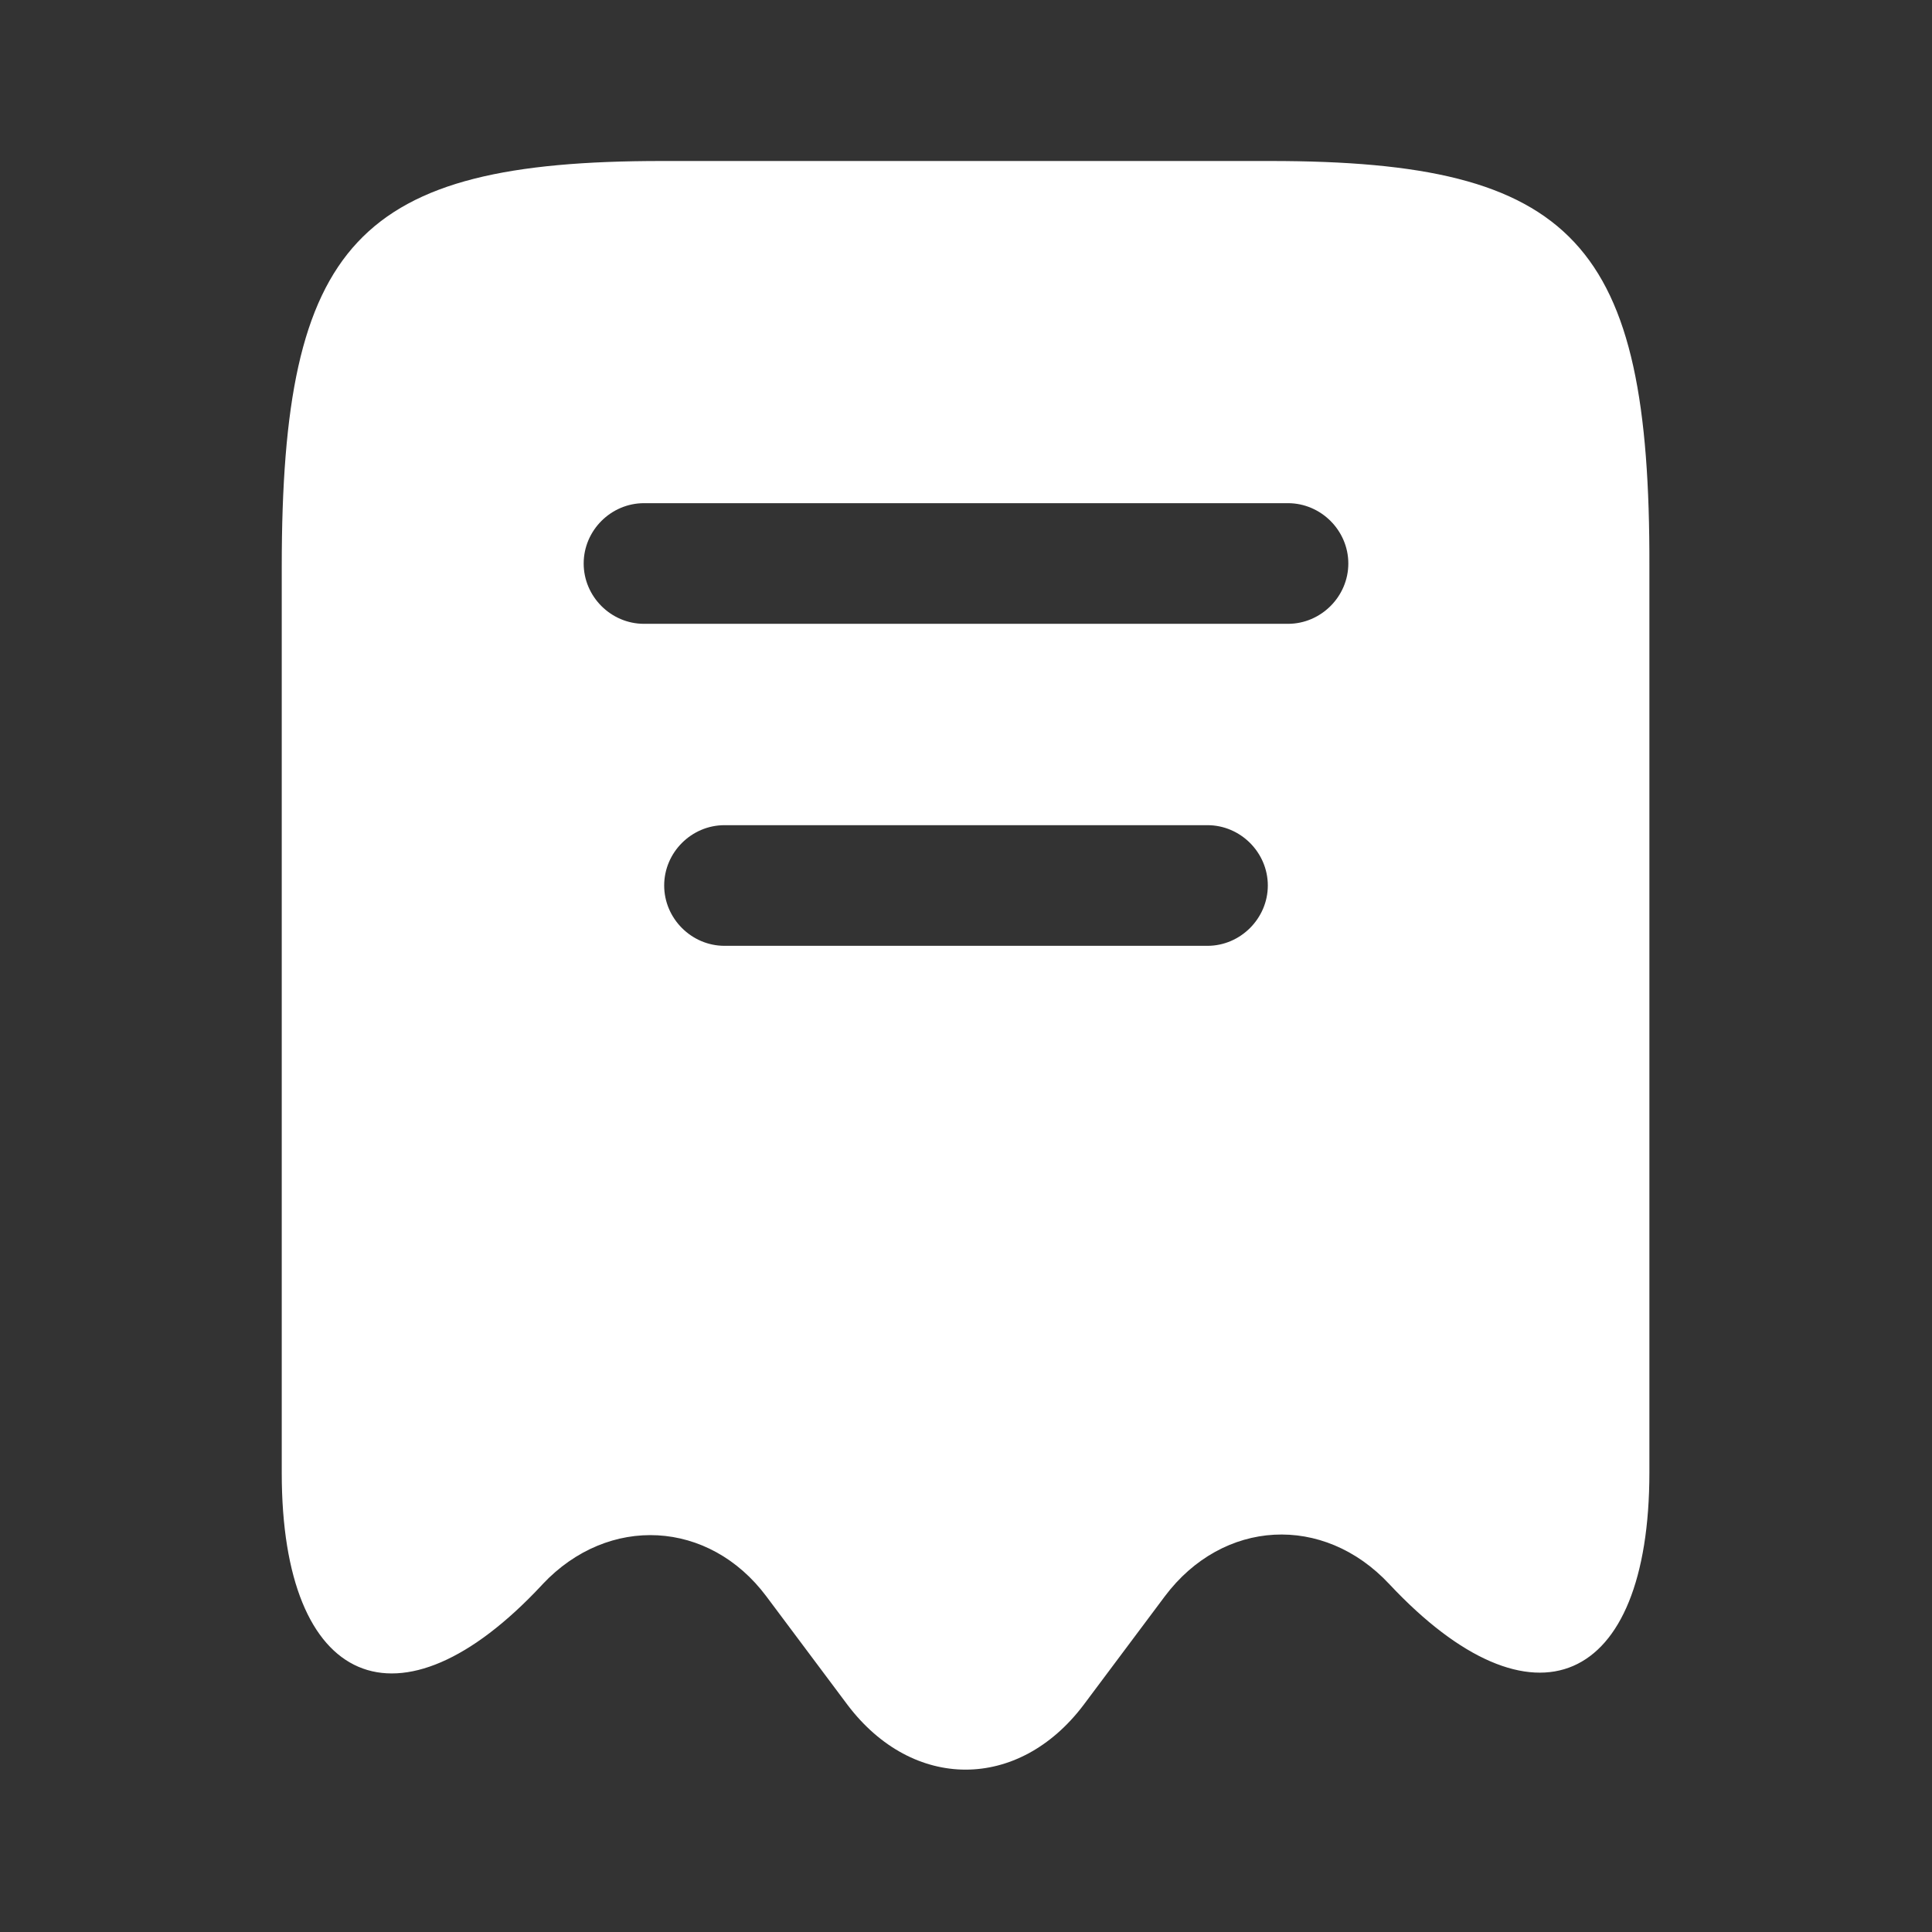 <svg width="18" height="18" viewBox="0 0 18 18" fill="none" xmlns="http://www.w3.org/2000/svg">
<rect x="0" y="0" width="18" height="18" fill="#333333" stroke="none"/>
<path d="M11.835 1.5H6.165C3.33 1.5 2.625 2.257 2.625 5.28V13.725C2.625 15.72 3.72 16.192 5.048 14.768L5.055 14.76C5.67 14.107 6.607 14.16 7.14 14.873L7.897 15.885C8.505 16.688 9.488 16.688 10.095 15.885L10.852 14.873C11.393 14.152 12.33 14.1 12.945 14.76C14.28 16.185 15.367 15.713 15.367 13.717V5.28C15.375 2.257 14.67 1.5 11.835 1.5ZM11.25 8.812H6.75C6.442 8.812 6.188 8.557 6.188 8.25C6.188 7.942 6.442 7.688 6.75 7.688H11.25C11.557 7.688 11.812 7.942 11.812 8.25C11.812 8.557 11.557 8.812 11.25 8.812ZM12 5.812H6C5.692 5.812 5.438 5.558 5.438 5.25C5.438 4.942 5.692 4.688 6 4.688H12C12.307 4.688 12.562 4.942 12.562 5.25C12.562 5.558 12.307 5.812 12 5.812Z" fill="white"/>
</svg>
